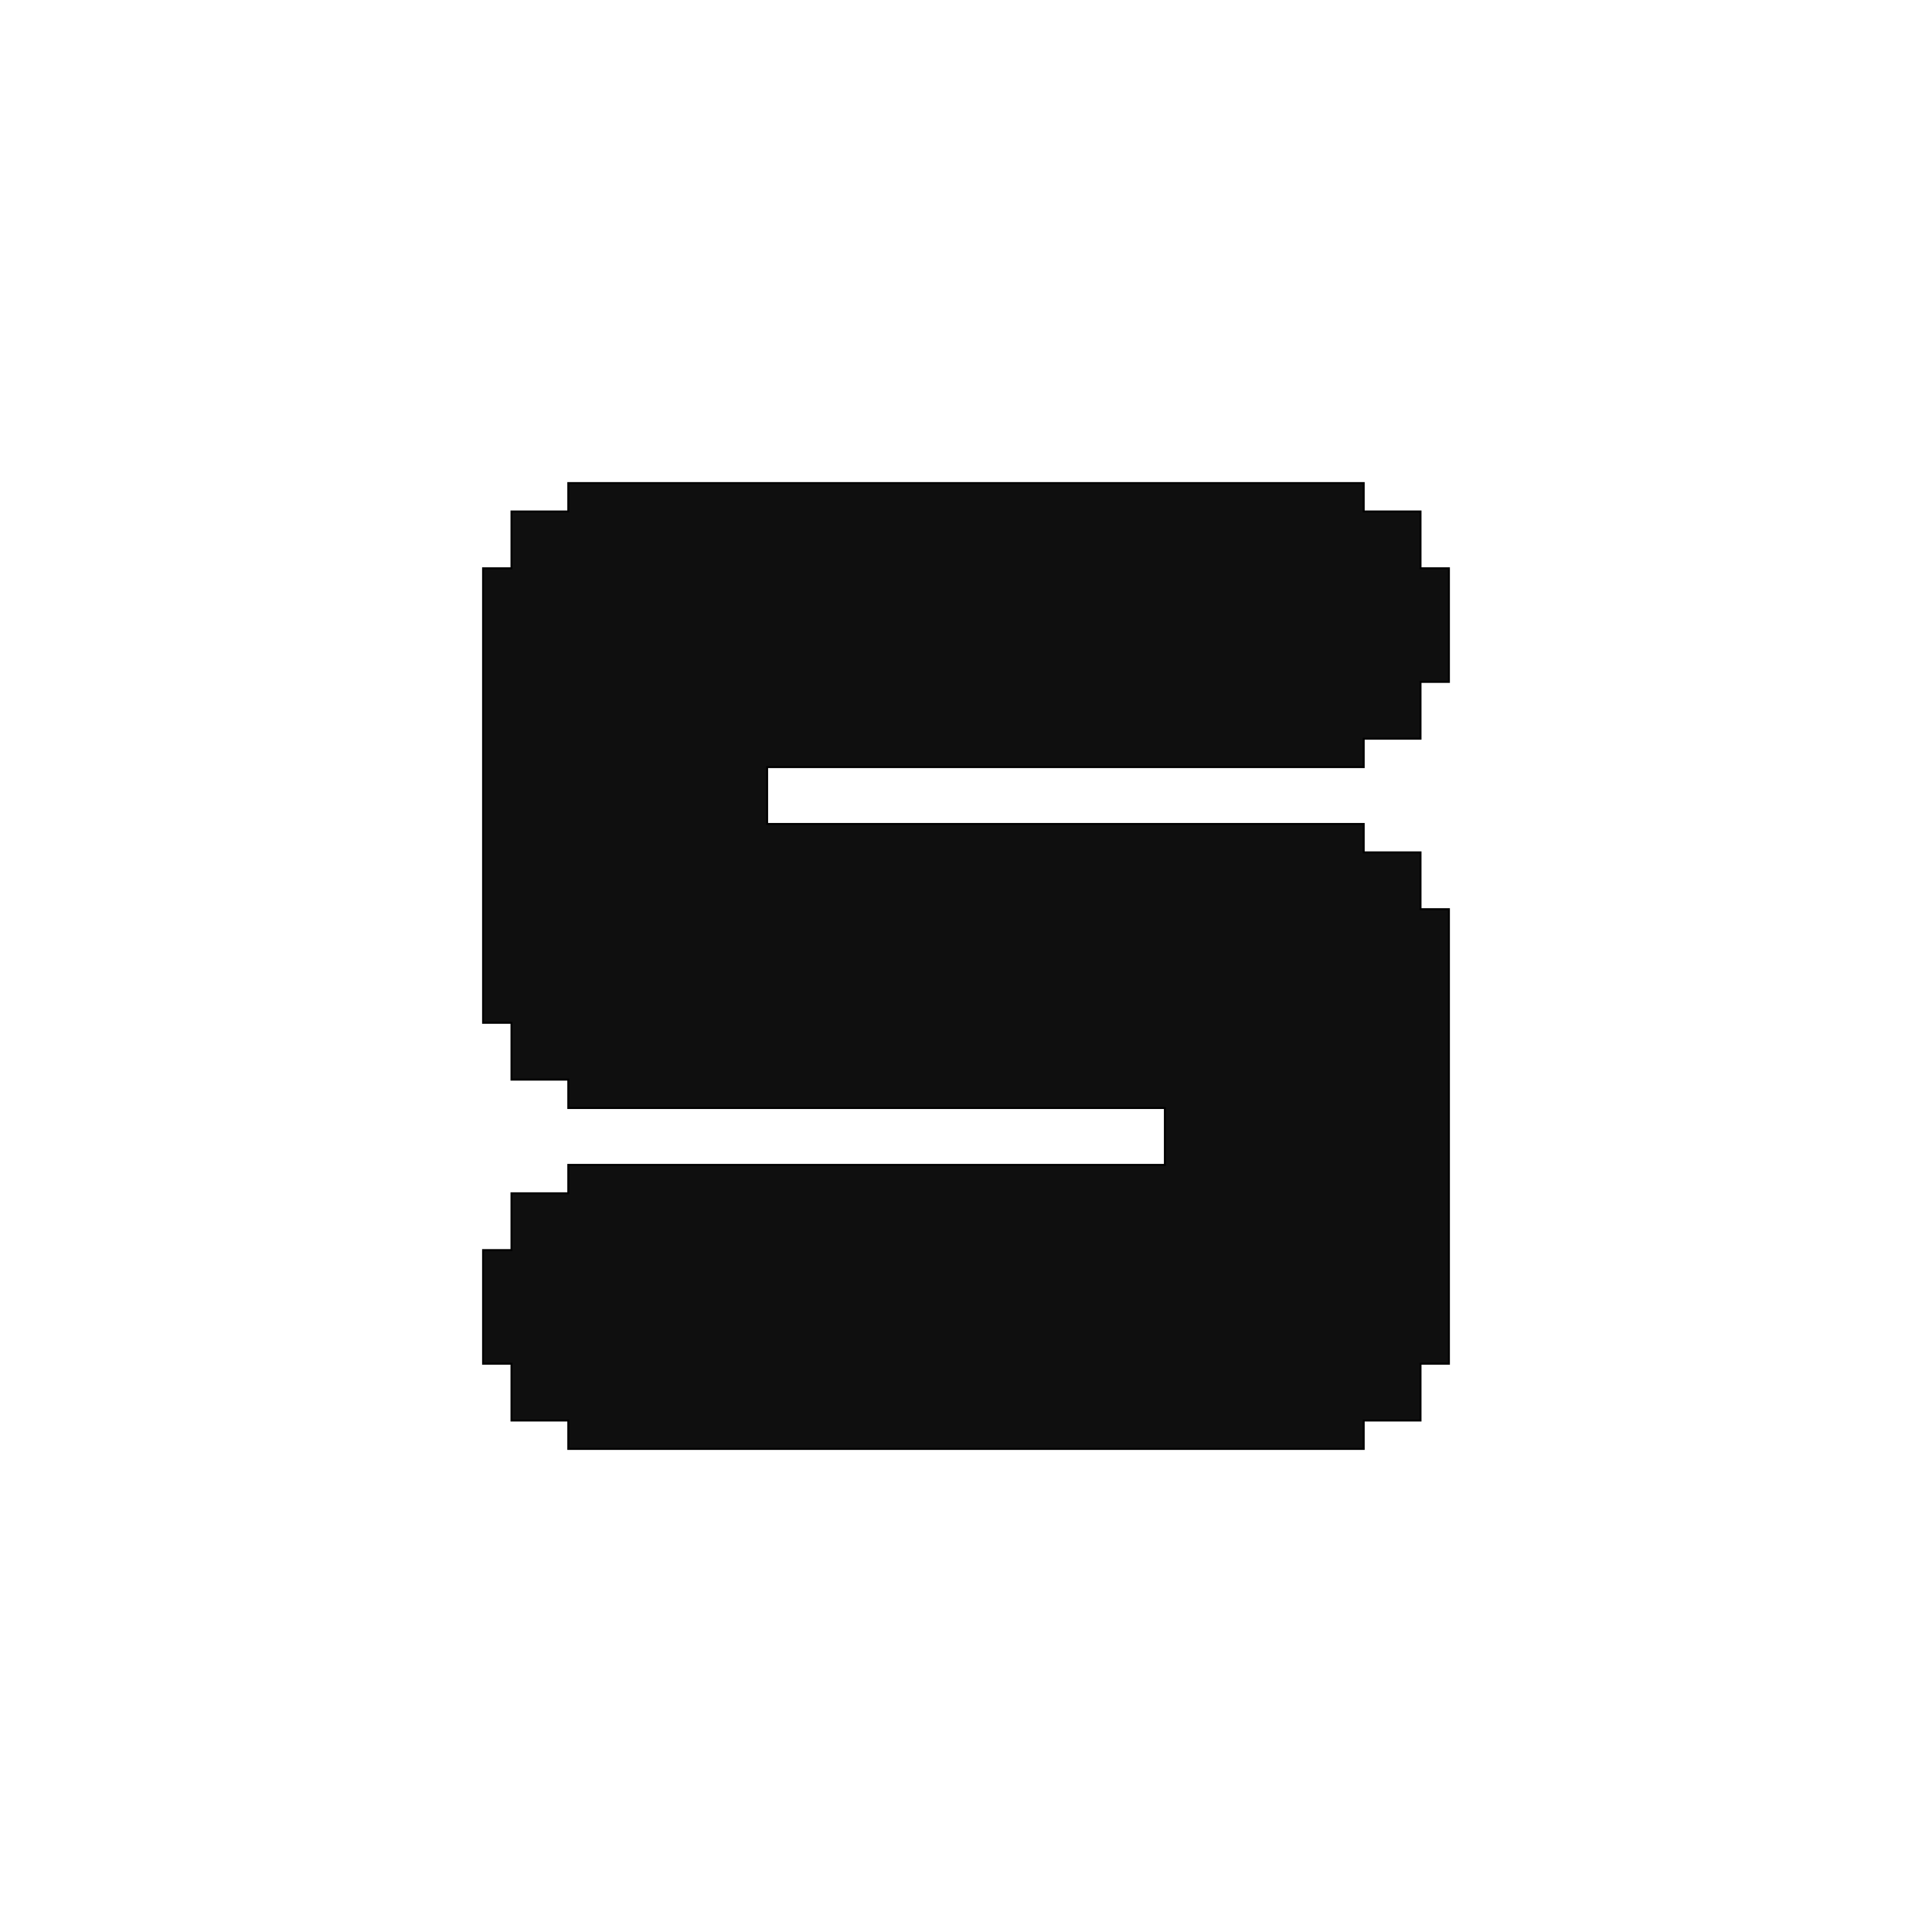 <svg xmlns="http://www.w3.org/2000/svg" width="1000" height="1000" viewBox="0 0 1000 1000">
  <defs>
    <style>
      .cls-1 {
        fill: #0f0f0f;
        stroke: #000;
        stroke-width: 1px;
        fill-rule: evenodd;
      }
    </style>
  </defs>
  <path id="_5_1" data-name="5 1" class="cls-1" d="M294.142,250.03H705.858v14.7h29.408v29.408h14.7v58.817h-14.7v29.408H705.858v14.7H397.071v29.408H705.858v14.705h29.408v29.408h14.7V705.858h-14.7v29.408H705.858v14.7H294.142v-14.7H264.734V705.858h-14.7V647.041h14.7V617.633h29.408v-14.7H602.929V573.521H294.142v-14.7H264.734V529.408h-14.7V294.142h14.7V264.734h29.408v-14.7Z"/>
</svg>
